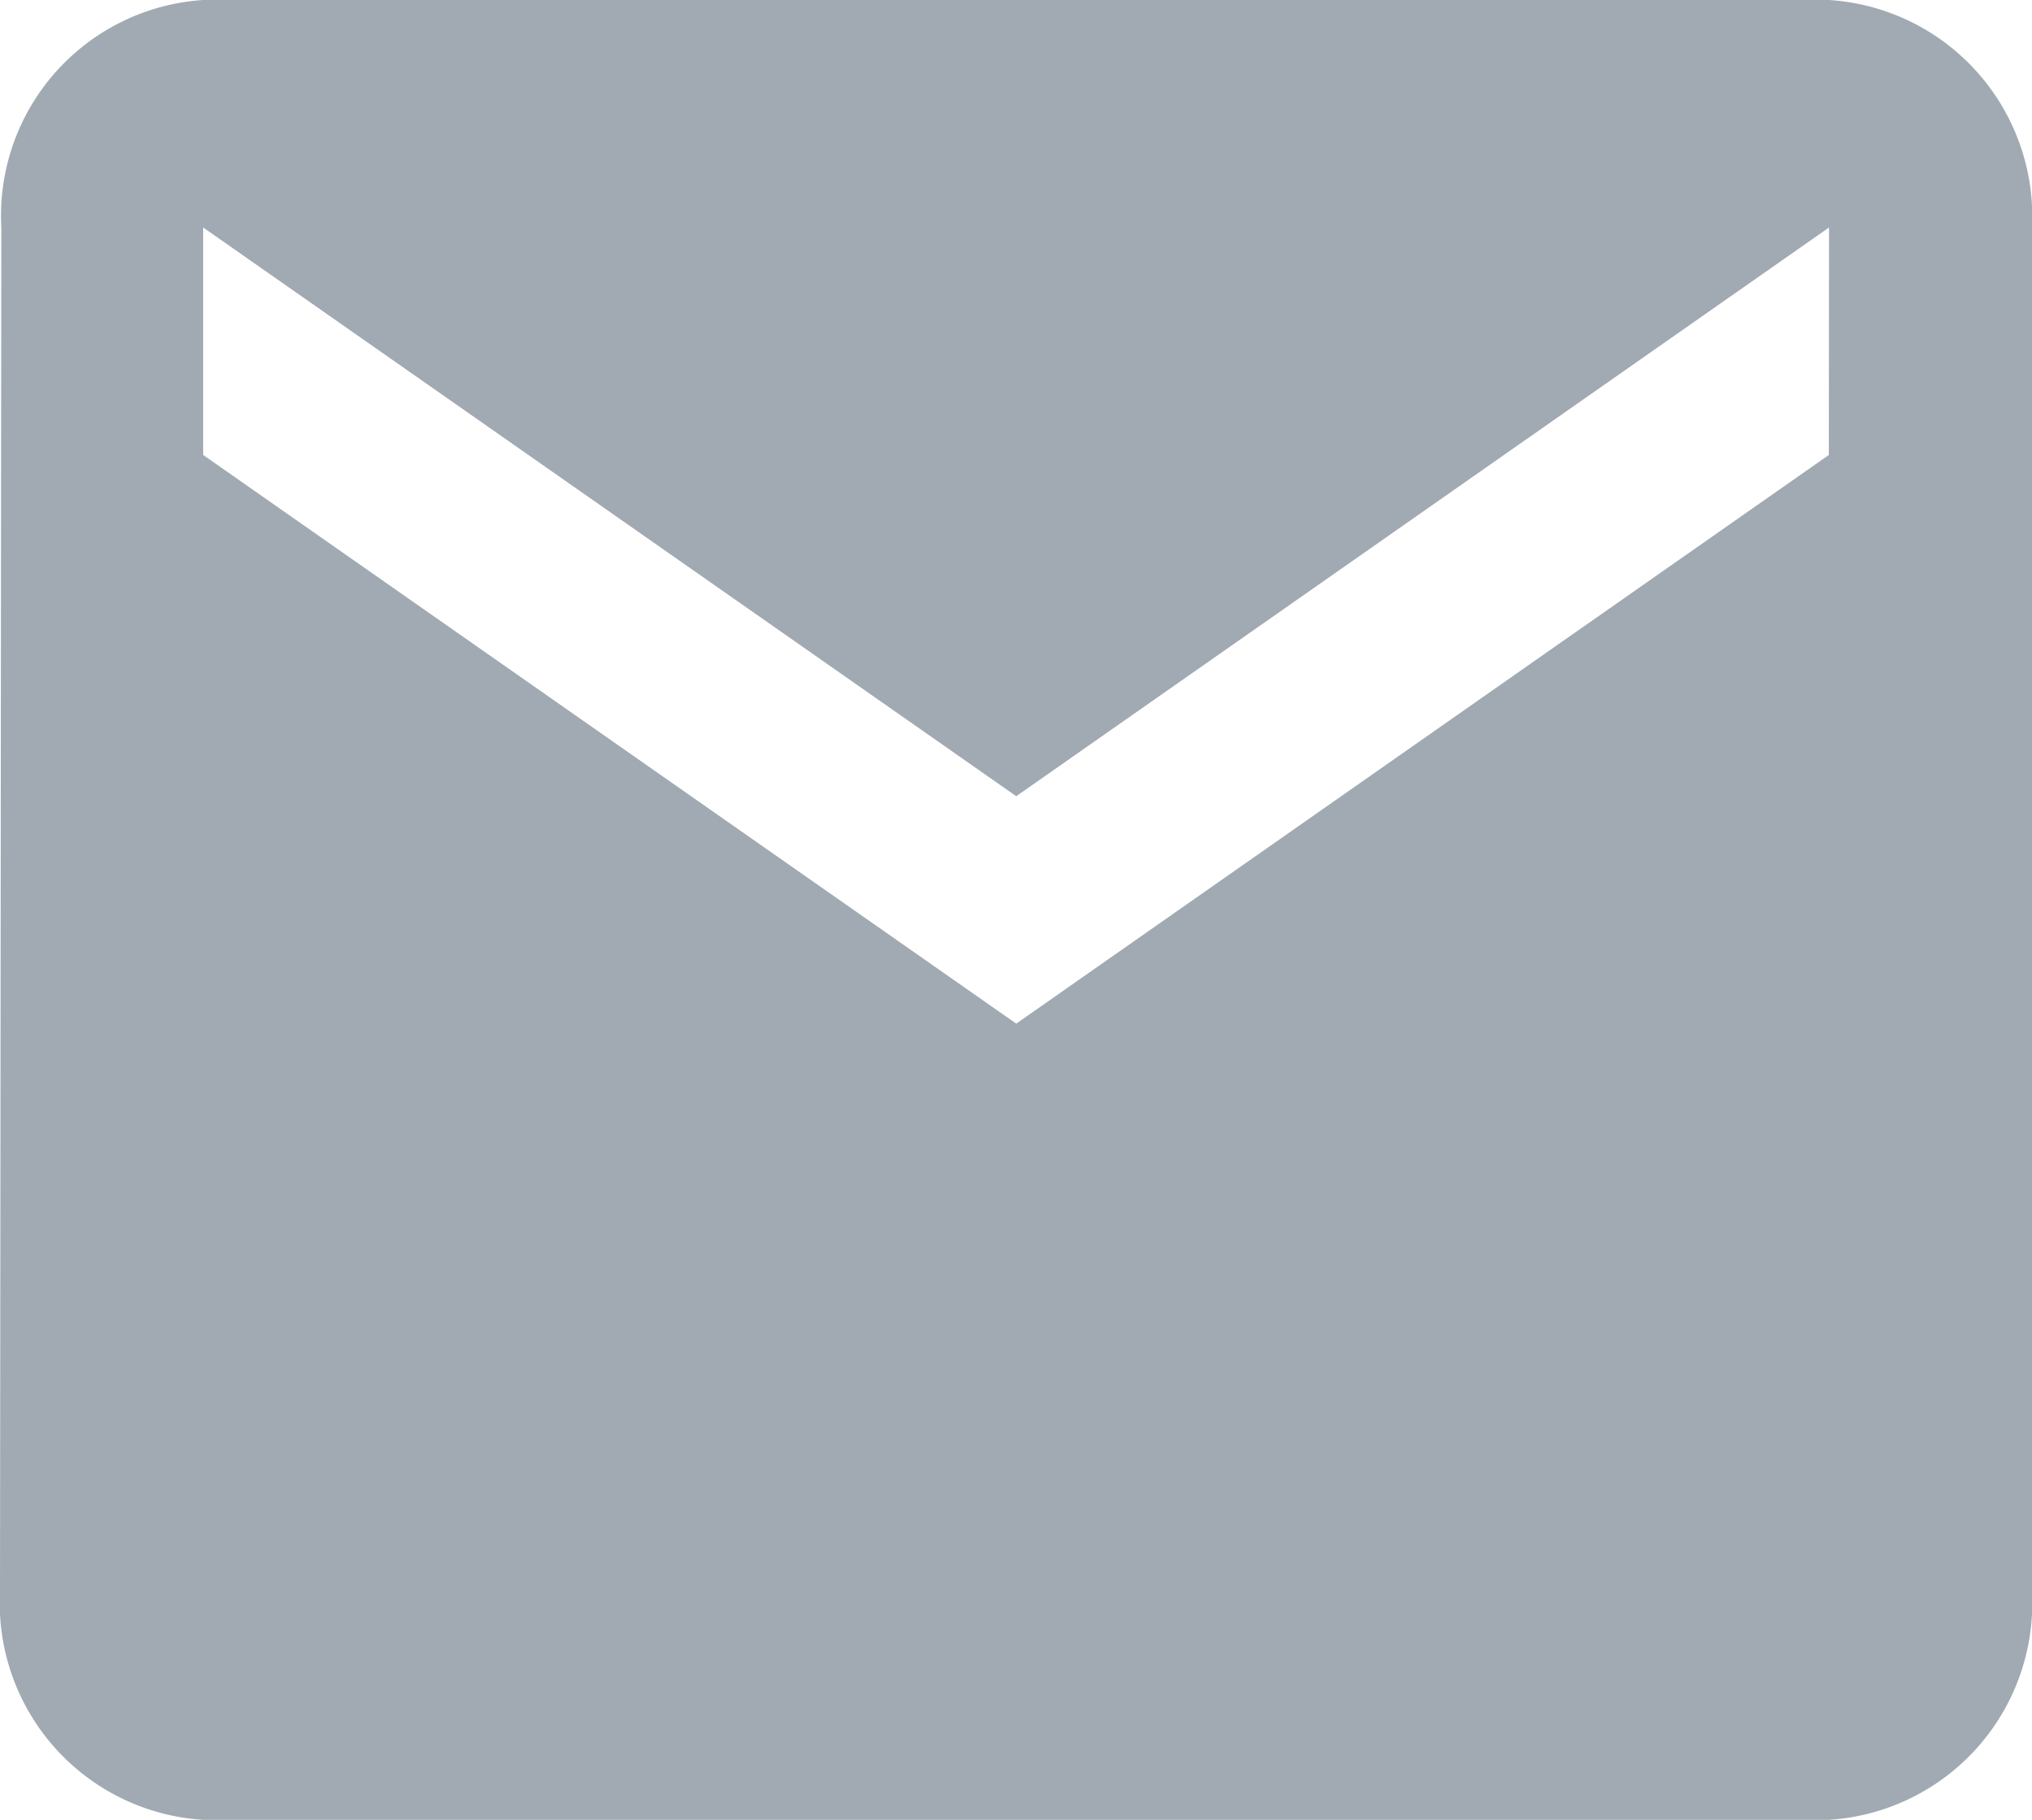 <svg xmlns="http://www.w3.org/2000/svg" width="29.193" height="26.143" viewBox="0 0 29.193 26.143">
  <path id="email_icon" data-name="email icon" d="M29.274,6H5.919a3.106,3.106,0,0,0-2.9,3.268L3,28.875a3.118,3.118,0,0,0,2.919,3.268H29.274a3.118,3.118,0,0,0,2.919-3.268V9.268A3.118,3.118,0,0,0,29.274,6Zm0,6.536L17.6,20.705,5.919,12.536V9.268L17.6,17.438l11.677-8.17Z" transform="translate(-3 -6)" fill="#a1aab2"/>
</svg>
